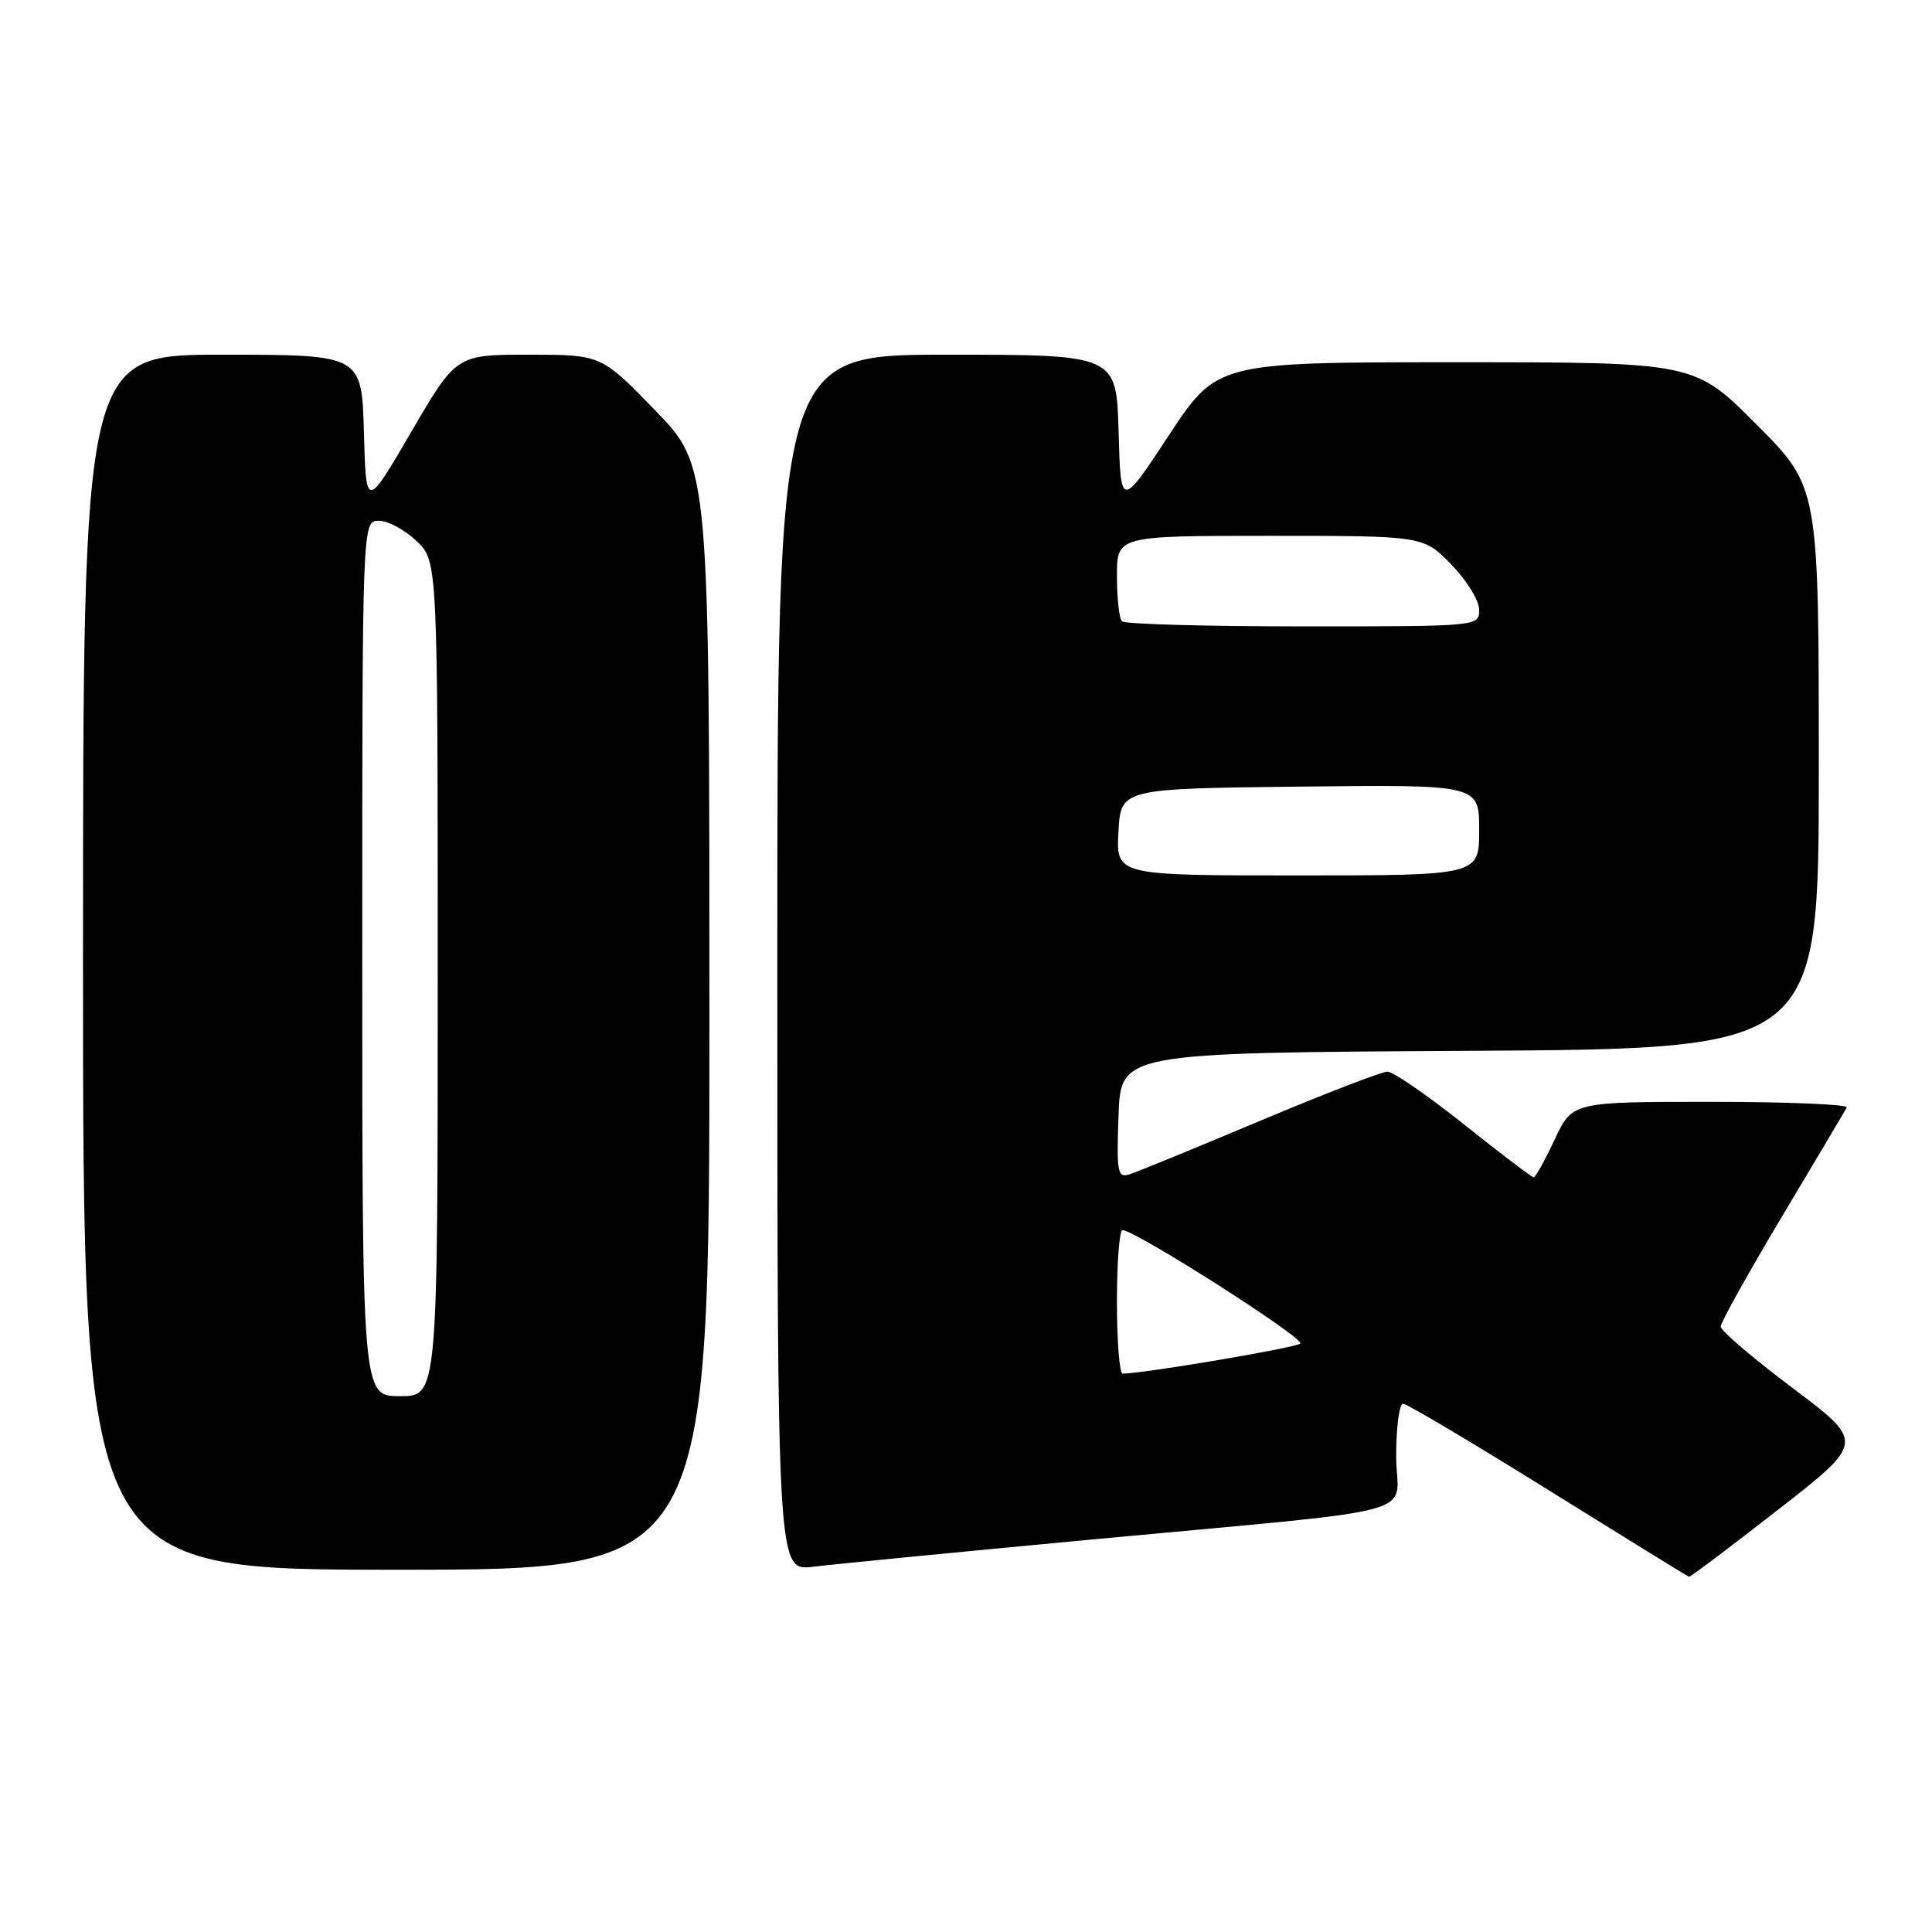 <?xml version="1.0" encoding="UTF-8" standalone="no"?>
<!DOCTYPE svg PUBLIC "-//W3C//DTD SVG 1.1//EN" "http://www.w3.org/Graphics/SVG/1.1/DTD/svg11.dtd" >
<svg xmlns="http://www.w3.org/2000/svg" xmlns:xlink="http://www.w3.org/1999/xlink" version="1.1" viewBox="0 0 256 256">
 <g >
 <path fill="currentColor"
d=" M 235.60 200.05 C 247.08 191.10 247.08 191.10 237.54 183.93 C 232.29 179.98 228.00 176.32 228.00 175.78 C 228.00 175.24 231.67 168.65 236.15 161.15 C 240.64 153.64 244.49 147.16 244.71 146.75 C 244.94 146.34 236.84 146.00 226.73 146.00 C 208.34 146.00 208.34 146.00 206.00 151.00 C 204.71 153.75 203.46 156.00 203.22 156.00 C 202.98 156.00 198.83 152.85 194.00 149.00 C 189.17 145.15 184.60 142.00 183.84 142.00 C 183.08 142.00 175.49 144.93 166.98 148.51 C 158.47 152.09 150.69 155.28 149.71 155.59 C 148.07 156.11 147.94 155.45 148.21 147.83 C 148.50 139.50 148.50 139.50 194.75 139.24 C 241.00 138.98 241.00 138.98 241.00 101.76 C 241.00 64.54 241.00 64.54 232.77 56.27 C 224.54 48.00 224.54 48.00 192.90 48.00 C 161.26 48.00 161.26 48.00 154.88 57.69 C 148.50 67.37 148.50 67.37 148.22 57.19 C 147.93 47.00 147.93 47.00 125.47 47.00 C 103.00 47.00 103.00 47.00 103.00 127.59 C 103.00 208.19 103.00 208.19 107.75 207.60 C 110.36 207.28 126.90 205.66 144.50 204.01 C 190.27 199.71 185.00 201.15 185.00 192.94 C 185.00 189.12 185.41 186.00 185.91 186.00 C 186.40 186.00 195.07 191.14 205.16 197.43 C 215.25 203.71 223.64 208.89 223.81 208.93 C 223.98 208.97 229.29 204.97 235.60 200.05 Z  M 94.00 134.89 C 94.00 61.79 94.00 61.79 86.83 54.39 C 79.66 47.00 79.66 47.00 70.06 47.00 C 60.46 47.00 60.46 47.00 54.48 57.25 C 48.50 67.50 48.50 67.50 48.22 57.25 C 47.93 47.00 47.93 47.00 29.47 47.00 C 11.00 47.00 11.00 47.00 11.00 127.50 C 11.00 208.00 11.00 208.00 52.50 208.00 C 94.00 208.00 94.00 208.00 94.00 134.89 Z  M 148.00 172.50 C 148.00 167.28 148.33 163.00 148.73 163.00 C 150.44 163.00 173.00 177.39 172.29 178.03 C 171.65 178.60 151.39 182.03 148.75 182.01 C 148.34 182.00 148.00 177.72 148.00 172.50 Z  M 148.20 110.25 C 148.50 104.50 148.50 104.50 172.25 104.23 C 196.00 103.96 196.00 103.96 196.00 109.98 C 196.00 116.00 196.00 116.00 171.95 116.00 C 147.90 116.00 147.90 116.00 148.20 110.25 Z  M 148.67 82.33 C 148.30 81.97 148.00 79.27 148.00 76.33 C 148.00 71.00 148.00 71.00 168.30 71.00 C 188.59 71.00 188.59 71.00 192.30 74.79 C 194.33 76.88 196.00 79.58 196.00 80.79 C 196.00 83.00 196.00 83.00 172.67 83.00 C 159.83 83.00 149.03 82.70 148.67 82.33 Z  M 48.00 127.00 C 48.00 69.00 48.00 69.00 50.20 69.00 C 51.40 69.00 53.65 70.21 55.20 71.69 C 58.00 74.37 58.00 74.37 58.00 129.69 C 58.00 185.00 58.00 185.00 53.00 185.00 C 48.00 185.00 48.00 185.00 48.00 127.00 Z "/>
</g>
</svg>